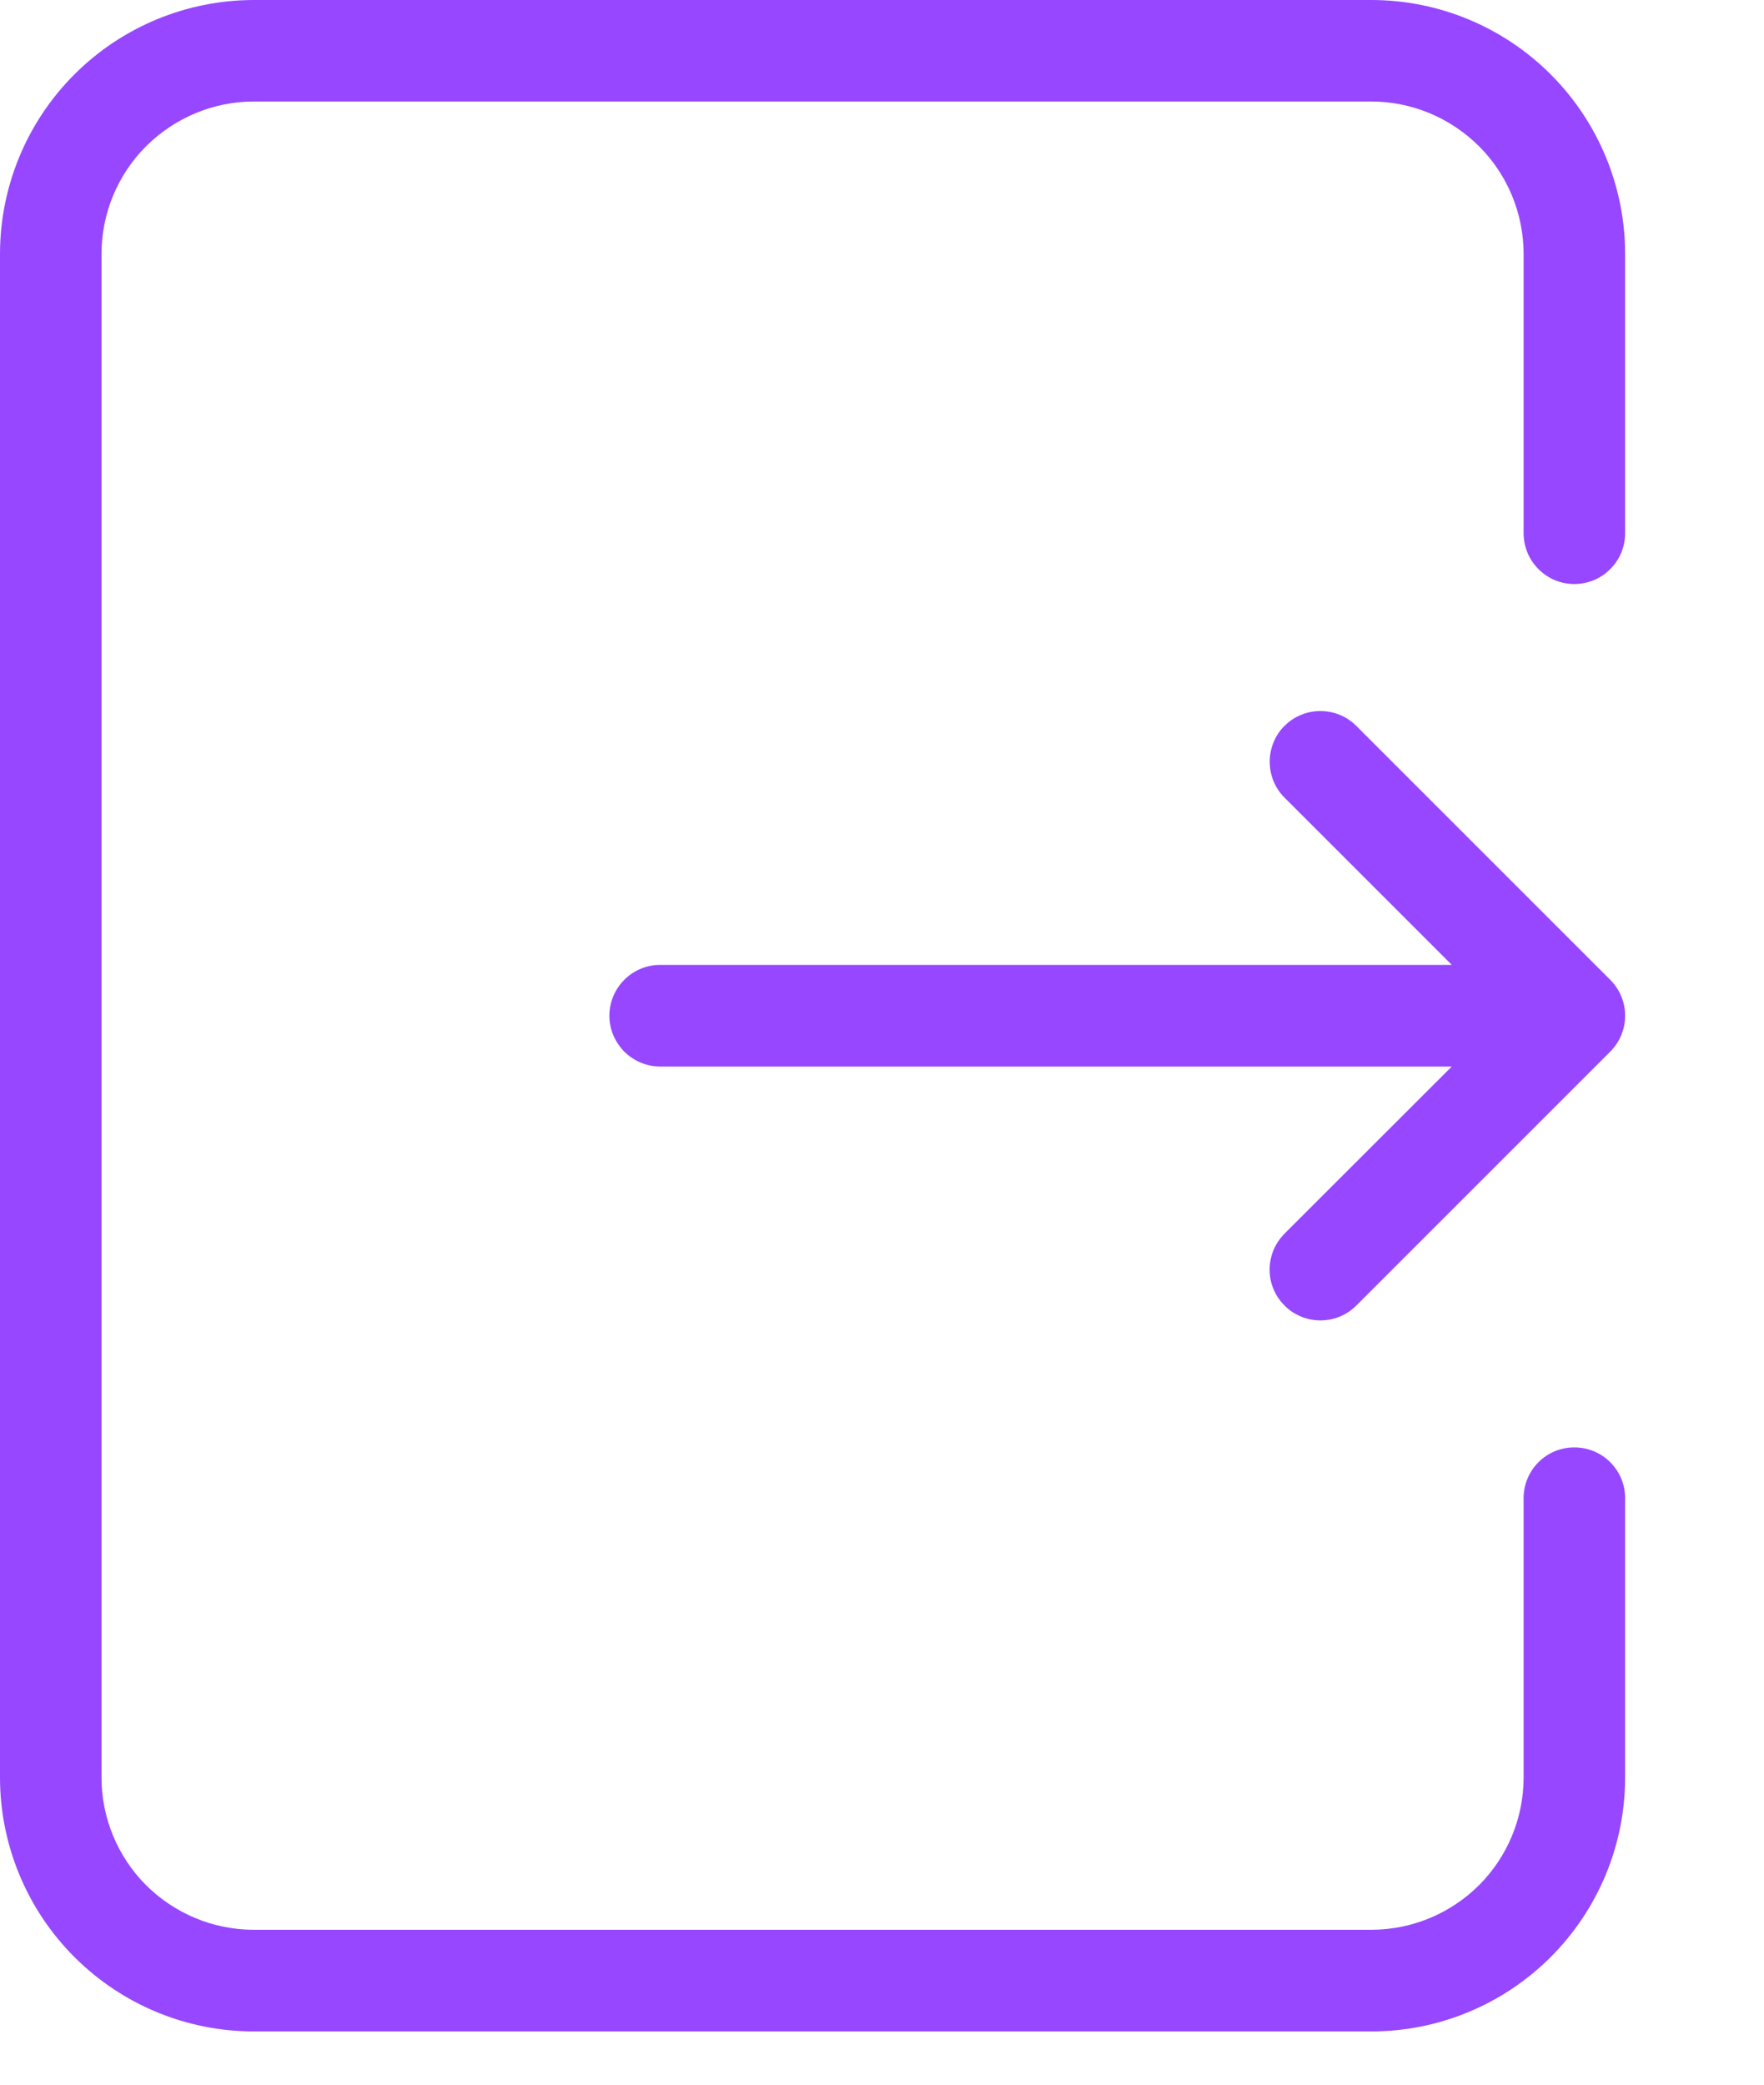 <svg width="11" height="13" viewBox="0 0 11 13" fill="none" xmlns="http://www.w3.org/2000/svg">
<path fill-rule="evenodd" clip-rule="evenodd" d="M0 1.584C0 1.164 0.167 0.761 0.464 0.464C0.761 0.167 1.164 0 1.584 0H8.551C8.971 0 9.373 0.167 9.67 0.464C9.967 0.761 10.134 1.164 10.134 1.584V3.325C10.134 3.409 10.101 3.49 10.041 3.549C9.982 3.609 9.901 3.642 9.817 3.642C9.733 3.642 9.653 3.609 9.594 3.549C9.534 3.49 9.501 3.409 9.501 3.325V1.584C9.501 1.332 9.401 1.09 9.223 0.912C9.044 0.734 8.803 0.633 8.551 0.633H1.583C1.331 0.633 1.09 0.734 0.911 0.912C0.733 1.09 0.633 1.332 0.633 1.584V11.084C0.633 11.336 0.733 11.578 0.911 11.756C1.09 11.934 1.331 12.034 1.583 12.034H8.551C8.803 12.034 9.044 11.934 9.223 11.756C9.401 11.578 9.501 11.336 9.501 11.084V9.342C9.501 9.258 9.534 9.178 9.594 9.118C9.653 9.059 9.733 9.026 9.817 9.026C9.901 9.026 9.982 9.059 10.041 9.118C10.101 9.178 10.134 9.258 10.134 9.342V11.084C10.134 11.504 9.967 11.907 9.67 12.204C9.373 12.501 8.971 12.668 8.551 12.668H1.583C1.163 12.668 0.761 12.501 0.464 12.204C0.167 11.907 0 11.504 0 11.084L0 1.584Z" fill="#9747FF"/>
<path fill-rule="evenodd" clip-rule="evenodd" d="M8.01 4.526C7.887 4.65 7.887 4.851 8.01 4.974L9.053 6.017H4.117C4.033 6.017 3.953 6.05 3.893 6.11C3.834 6.169 3.8 6.25 3.8 6.334C3.8 6.418 3.834 6.498 3.893 6.558C3.953 6.617 4.033 6.651 4.117 6.651H9.053L8.01 7.693C7.981 7.723 7.957 7.758 7.941 7.796C7.926 7.834 7.917 7.876 7.917 7.917C7.917 7.959 7.925 8 7.941 8.038C7.957 8.077 7.981 8.112 8.01 8.141C8.039 8.171 8.074 8.194 8.113 8.21C8.151 8.226 8.192 8.234 8.234 8.234C8.275 8.234 8.317 8.226 8.355 8.21C8.394 8.194 8.428 8.171 8.458 8.141L10.041 6.558C10.165 6.434 10.165 6.234 10.041 6.11L8.458 4.527C8.428 4.497 8.394 4.474 8.355 4.458C8.317 4.442 8.275 4.434 8.234 4.434C8.192 4.434 8.151 4.442 8.113 4.458C8.074 4.474 8.039 4.497 8.01 4.527L8.01 4.526Z" fill="#9747FF"/>
</svg>
